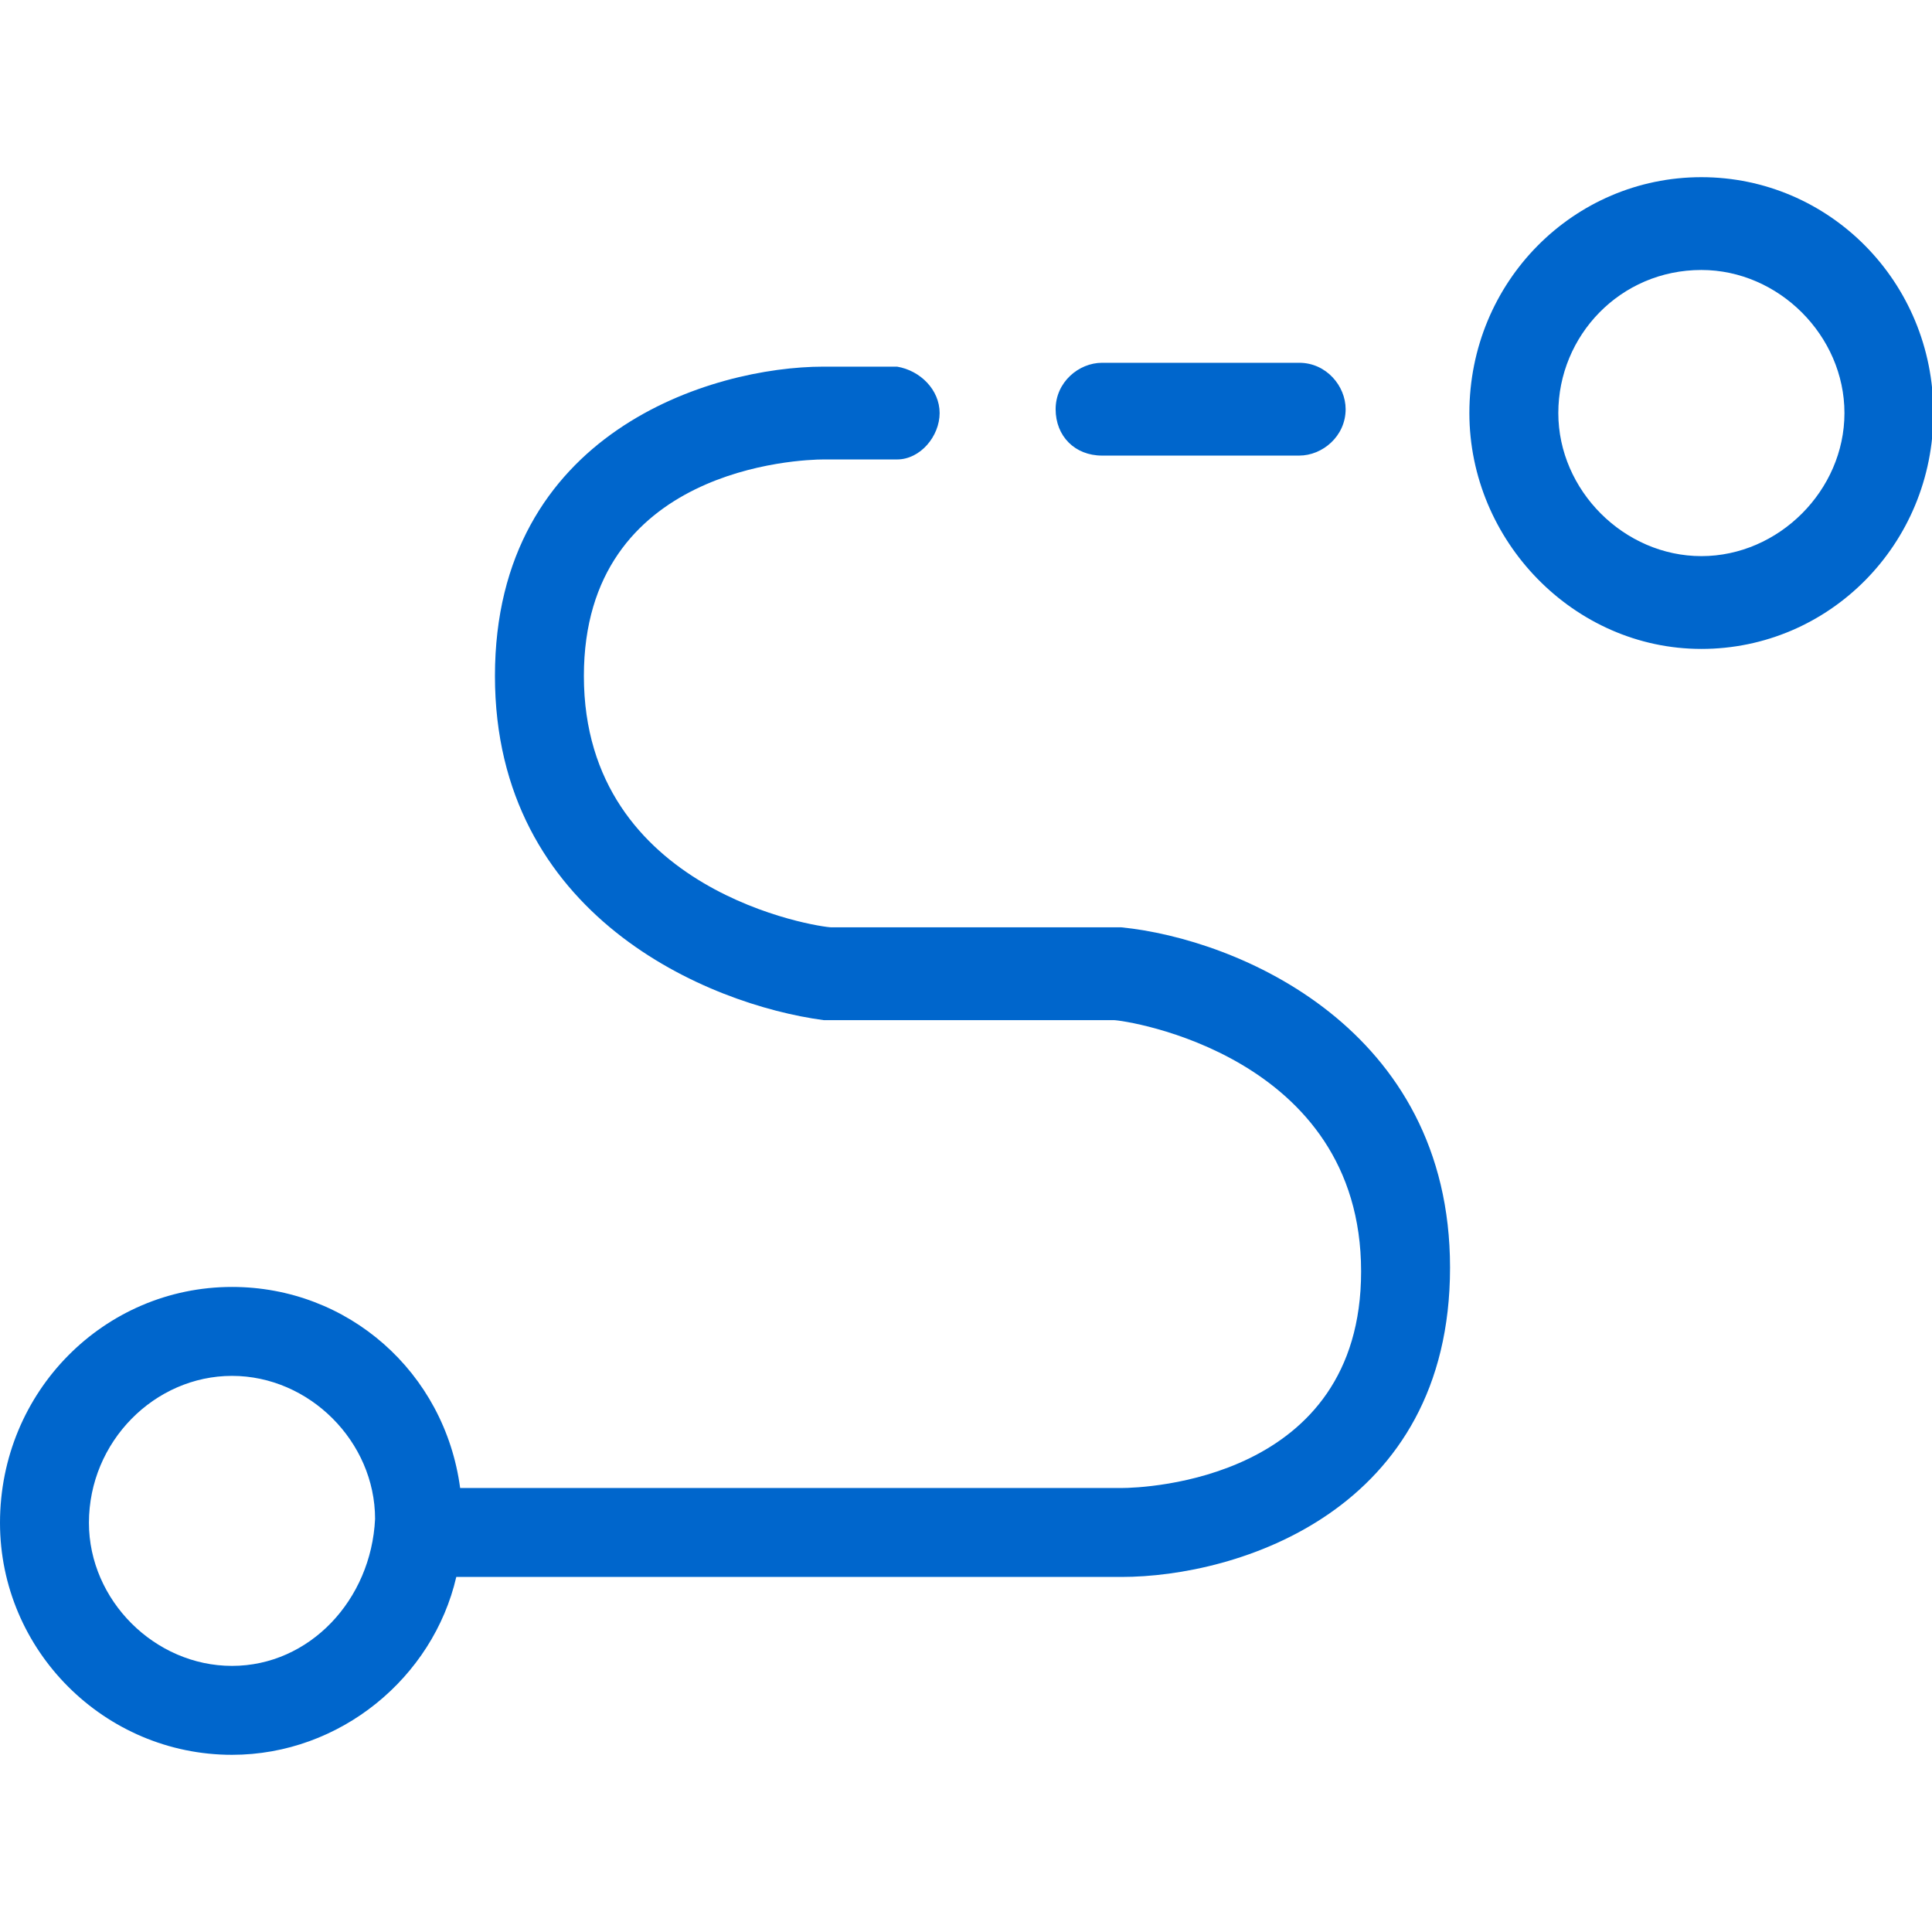 <svg t="1712727928130" class="icon" viewBox="0 0 1254 1024" version="1.1" xmlns="http://www.w3.org/2000/svg" p-id="14908" width="30" height="30"><path d="M715.294 180.706h128c15.059 0 30.118-12.549 30.118-30.118 0-15.059-12.549-30.118-30.118-30.118h-128c-15.059 0-30.118 12.549-30.118 30.118s12.549 30.118 30.118 30.118zM1104.314 0c-82.824 0-150.588 67.765-150.588 153.098 0 82.824 67.765 153.098 150.588 153.098s150.588-67.765 150.588-153.098C1254.902 67.765 1187.137 0 1104.314 0z m0 245.961c-50.196 0-92.863-42.667-92.863-92.863s40.157-92.863 92.863-92.863c50.196 0 92.863 42.667 92.863 92.863S1154.51 245.961 1104.314 245.961z m-376.471 240.941h-188.235c-7.529 0-160.627-22.588-160.627-163.137 0-135.529 140.549-140.549 155.608-140.549h47.686c15.059 0 27.608-15.059 27.608-30.118s-12.549-27.608-27.608-30.118h-47.686c-72.784 0-213.333 42.667-213.333 200.784 0 155.608 138.039 213.333 213.333 223.373h188.235c7.529 0 160.627 22.588 160.627 163.137 0 135.529-140.549 140.549-155.608 140.549H298.667c-10.039-75.294-72.784-130.51-148.078-130.51-82.824 0-150.588 67.765-150.588 153.098 0 82.824 67.765 150.588 150.588 150.588 70.275 0 130.51-50.196 145.569-115.451H727.843c75.294 0 213.333-42.667 213.333-200.784 0-155.608-138.039-213.333-213.333-220.863zM150.588 966.275c-50.196 0-92.863-42.667-92.863-92.863C57.725 820.706 100.392 778.039 150.588 778.039s92.863 42.667 92.863 92.863C240.941 923.608 200.784 966.275 150.588 966.275z" fill="#0066cc" p-id="14909"></path></svg>
